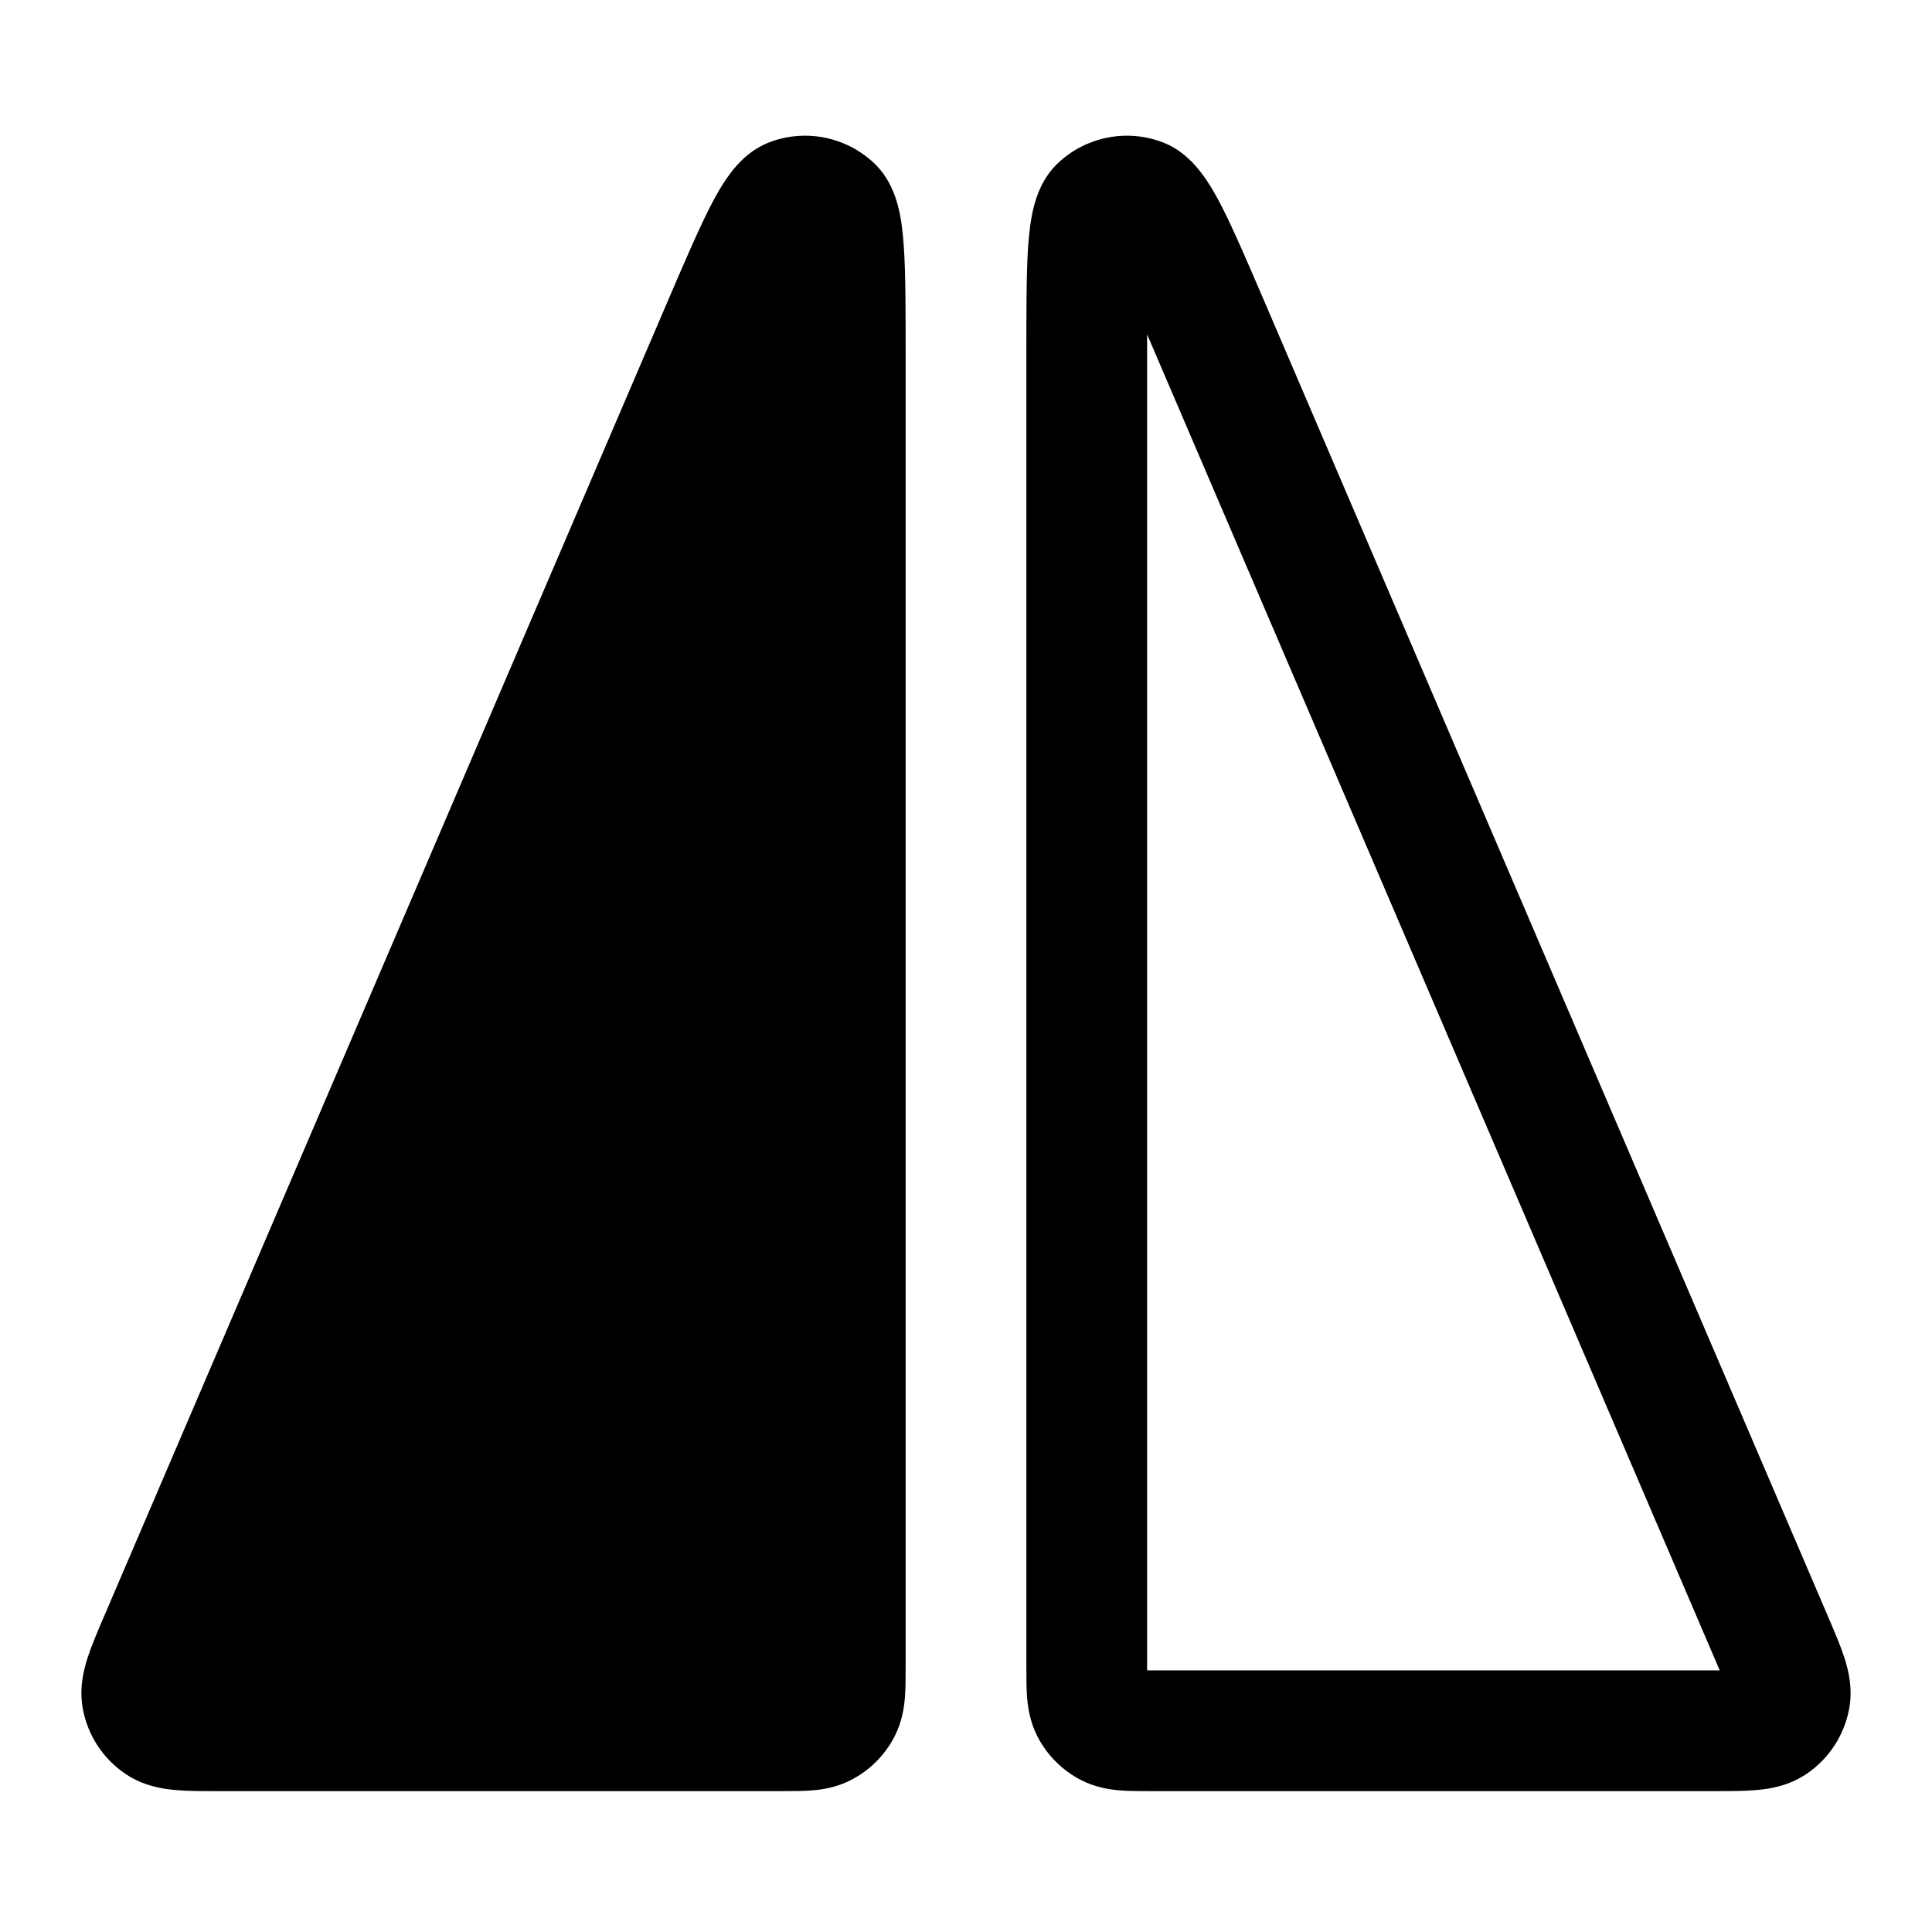 <svg width="24" height="24" viewBox="0 0 24 24" fill="none" xmlns="http://www.w3.org/2000/svg">
<path d="M10.852 2.021C10.509 1.702 10.018 1.601 9.577 1.76C9.319 1.853 9.157 2.04 9.073 2.153C8.977 2.279 8.893 2.428 8.818 2.575C8.671 2.864 8.498 3.268 8.287 3.759L1.278 20.113C1.207 20.279 1.136 20.446 1.089 20.591C1.039 20.744 0.981 20.973 1.03 21.233C1.092 21.561 1.283 21.851 1.56 22.037C1.78 22.185 2.013 22.222 2.174 22.236C2.325 22.25 2.507 22.25 2.687 22.25H9.72C9.842 22.25 9.975 22.25 10.089 22.241C10.219 22.23 10.391 22.204 10.567 22.114C10.803 21.994 10.994 21.803 11.114 21.568C11.204 21.391 11.23 21.219 11.241 21.09C11.25 20.975 11.25 20.843 11.25 20.72L11.25 4.368C11.25 3.833 11.25 3.393 11.228 3.07C11.217 2.905 11.199 2.735 11.161 2.581C11.127 2.445 11.053 2.208 10.852 2.021Z" fill="black"/>
<path fill-rule="evenodd" clip-rule="evenodd" d="M13.148 2.021C13.491 1.702 13.982 1.601 14.423 1.76C14.681 1.853 14.842 2.04 14.927 2.153C15.023 2.279 15.107 2.428 15.182 2.575C15.329 2.864 15.502 3.268 15.713 3.759L22.722 20.113C22.793 20.279 22.864 20.446 22.911 20.591C22.961 20.744 23.019 20.973 22.97 21.233C22.907 21.561 22.717 21.851 22.44 22.037C22.22 22.185 21.987 22.222 21.826 22.236C21.674 22.25 21.492 22.25 21.313 22.25H14.28C14.158 22.25 14.025 22.25 13.911 22.241C13.781 22.23 13.609 22.204 13.432 22.114C13.197 21.994 13.006 21.803 12.886 21.568C12.796 21.391 12.77 21.219 12.759 21.09C12.75 20.975 12.75 20.843 12.75 20.72L12.75 4.368C12.75 3.833 12.75 3.393 12.771 3.07C12.783 2.905 12.801 2.735 12.839 2.581C12.873 2.445 12.947 2.208 13.148 2.021ZM14.25 4.154L21.363 20.75L14.25 20.75L14.25 4.154ZM21.493 21.084L21.492 21.081C21.493 21.083 21.493 21.085 21.493 21.084ZM21.718 20.739L21.721 20.738C21.721 20.739 21.72 20.739 21.718 20.739Z" fill="black"/>
</svg>
